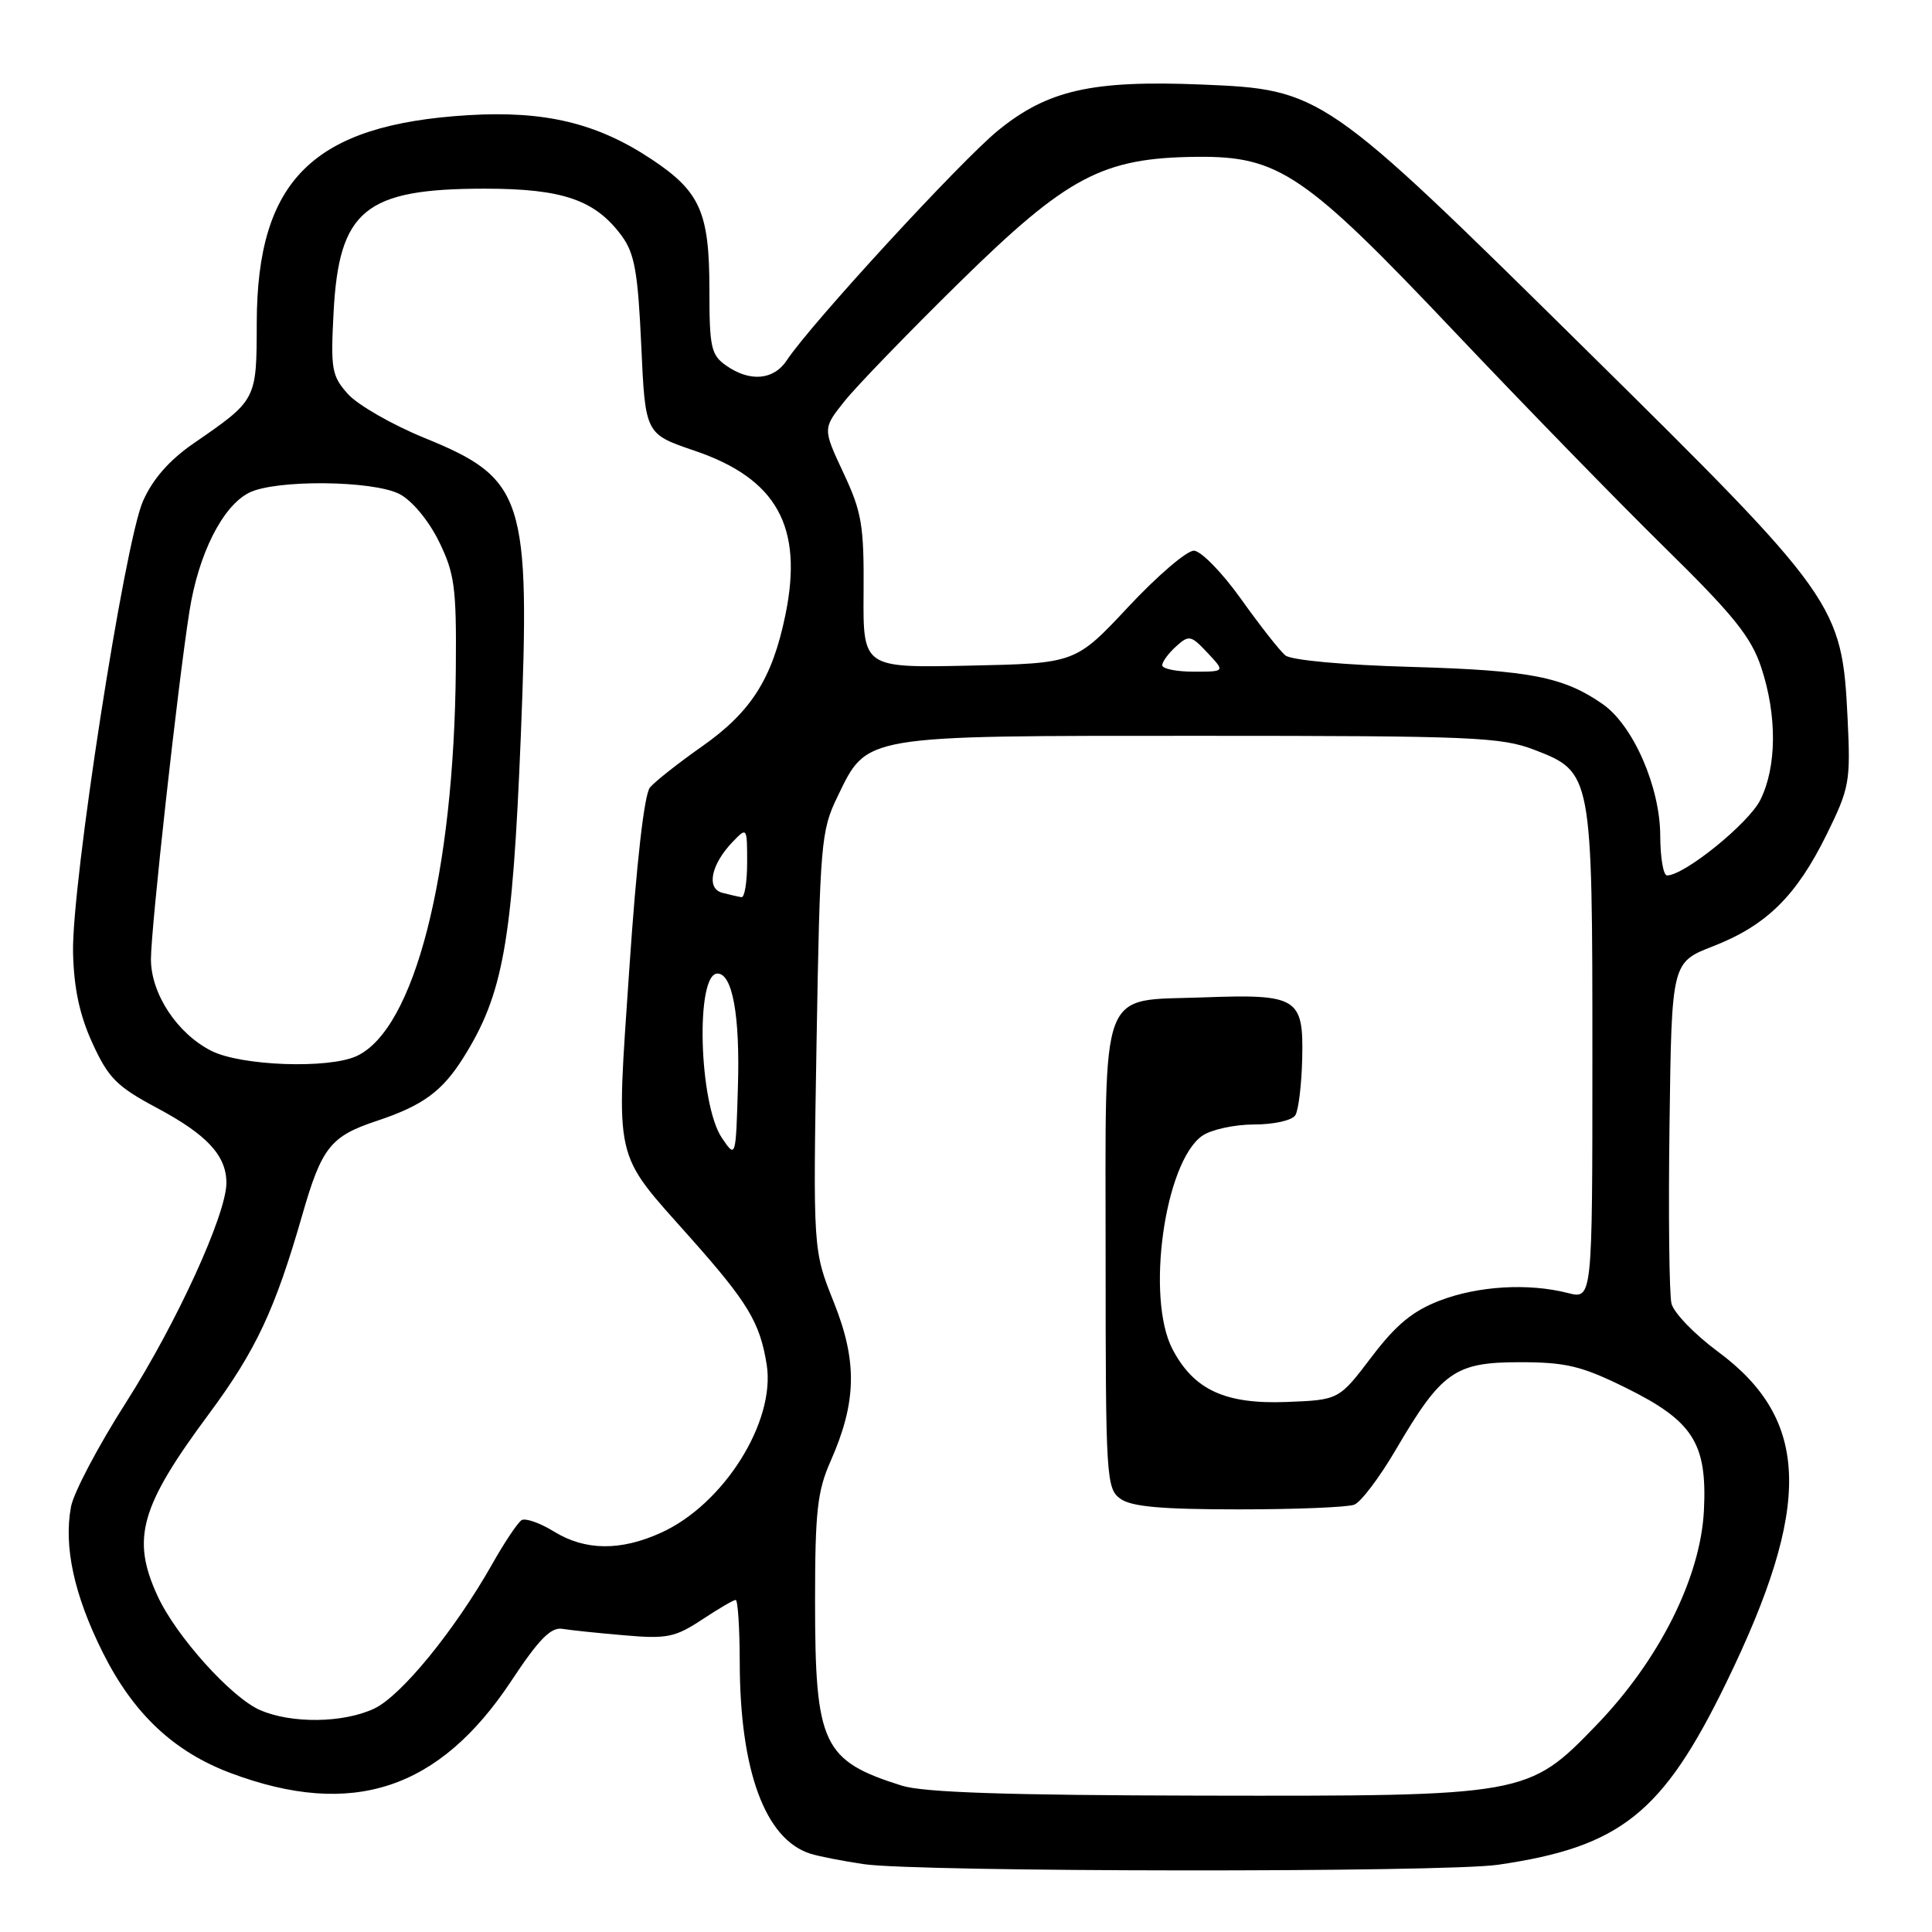 <?xml version="1.0" encoding="UTF-8" standalone="no"?>
<!DOCTYPE svg PUBLIC "-//W3C//DTD SVG 1.1//EN" "http://www.w3.org/Graphics/SVG/1.1/DTD/svg11.dtd" >
<svg xmlns="http://www.w3.org/2000/svg" xmlns:xlink="http://www.w3.org/1999/xlink" version="1.1" viewBox="0 0 256 256">
 <g >
 <path fill="currentColor"
d=" M 198.50 247.09 C 214.72 244.73 220.31 240.28 228.72 223.00 C 240.17 199.50 239.88 188.14 227.61 179.08 C 224.54 176.81 221.78 173.95 221.48 172.73 C 221.18 171.50 221.06 160.83 221.22 149.01 C 221.50 127.52 221.50 127.52 227.00 125.38 C 234.06 122.63 238.02 118.73 242.03 110.59 C 245.07 104.42 245.22 103.57 244.82 95.28 C 244.08 80.05 243.51 79.25 209.98 46.17 C 175.41 12.06 175.13 11.86 159.20 11.20 C 144.71 10.61 138.84 11.93 132.27 17.27 C 127.33 21.29 107.40 42.96 104.25 47.75 C 102.52 50.37 99.37 50.65 96.22 48.44 C 94.22 47.04 94.00 46.04 94.00 38.39 C 94.00 28.12 92.78 25.37 86.30 21.08 C 79.11 16.31 72.19 14.65 62.06 15.26 C 41.52 16.50 34.07 23.81 34.02 42.75 C 34.00 53.06 34.05 52.96 25.61 58.78 C 22.44 60.97 20.23 63.49 18.95 66.39 C 16.49 71.94 9.47 117.25 9.68 126.23 C 9.79 130.97 10.55 134.52 12.26 138.25 C 14.37 142.86 15.49 143.98 20.82 146.82 C 27.43 150.35 30.00 153.12 30.00 156.74 C 30.00 160.90 23.40 175.33 16.67 185.88 C 13.02 191.59 9.76 197.78 9.41 199.64 C 8.42 204.93 9.82 211.36 13.61 218.95 C 17.68 227.09 23.02 232.11 30.59 234.95 C 46.68 240.97 58.20 237.17 67.77 222.70 C 71.39 217.22 73.00 215.58 74.51 215.83 C 75.61 216.01 79.32 216.40 82.77 216.69 C 88.36 217.18 89.47 216.95 93.00 214.62 C 95.18 213.18 97.19 212.00 97.48 212.00 C 97.77 212.00 98.01 215.71 98.02 220.25 C 98.04 234.64 101.39 243.72 107.37 245.62 C 108.50 245.98 111.69 246.60 114.46 247.01 C 121.65 248.07 191.32 248.13 198.50 247.09 Z  M 119.50 236.61 C 109.00 233.30 108.00 231.18 108.00 212.16 C 108.00 200.32 108.30 197.57 110.05 193.63 C 113.52 185.78 113.63 180.42 110.48 172.54 C 107.73 165.67 107.73 165.67 108.20 137.99 C 108.65 111.78 108.79 110.06 110.94 105.63 C 114.96 97.32 113.92 97.50 159.00 97.50 C 195.20 97.50 198.91 97.66 203.35 99.37 C 210.95 102.30 211.00 102.57 211.00 140.05 C 211.00 172.16 211.00 172.16 207.75 171.33 C 202.50 169.99 195.85 170.39 190.76 172.34 C 187.19 173.71 184.96 175.55 181.72 179.83 C 177.41 185.50 177.41 185.50 170.45 185.77 C 162.34 186.08 158.19 184.16 155.37 178.79 C 151.80 172.01 154.31 154.00 159.30 150.50 C 160.48 149.68 163.57 149.00 166.16 149.00 C 168.82 149.00 171.21 148.46 171.64 147.77 C 172.06 147.10 172.47 143.70 172.55 140.22 C 172.73 132.19 171.93 131.70 159.43 132.16 C 145.51 132.67 146.50 130.03 146.50 166.62 C 146.50 195.70 146.59 197.23 148.44 198.58 C 149.89 199.64 153.83 200.00 164.11 200.00 C 171.66 200.00 178.56 199.72 179.44 199.38 C 180.32 199.05 182.79 195.78 184.93 192.13 C 191.01 181.75 192.77 180.50 201.35 180.50 C 207.49 180.50 209.54 180.99 215.35 183.85 C 224.34 188.28 226.22 191.21 225.78 200.14 C 225.33 209.05 219.86 219.97 211.51 228.61 C 202.48 237.96 202.20 238.01 159.07 237.93 C 133.44 237.88 122.38 237.51 119.50 236.61 Z  M 34.45 226.59 C 30.64 224.93 23.33 216.80 20.89 211.50 C 17.37 203.87 18.56 199.65 27.70 187.33 C 33.91 178.95 36.45 173.53 40.05 161.00 C 42.62 152.05 43.79 150.56 49.91 148.53 C 56.01 146.50 58.58 144.63 61.39 140.16 C 66.68 131.74 67.90 124.90 69.01 97.54 C 70.28 65.89 69.48 63.42 56.25 58.03 C 51.99 56.29 47.44 53.68 46.13 52.24 C 43.96 49.83 43.80 48.96 44.20 41.42 C 44.91 27.82 48.36 25.00 64.22 25.00 C 74.58 25.00 78.88 26.49 82.40 31.28 C 84.09 33.59 84.53 36.10 84.97 45.78 C 85.50 57.50 85.50 57.50 92.00 59.71 C 102.95 63.42 106.47 69.78 104.07 81.48 C 102.33 89.93 99.54 94.33 93.00 98.92 C 89.88 101.11 86.79 103.55 86.12 104.35 C 85.37 105.26 84.34 114.31 83.39 128.33 C 81.63 154.46 81.16 152.39 91.47 164.00 C 99.12 172.61 100.69 175.22 101.59 180.81 C 102.79 188.36 95.92 199.32 87.60 203.09 C 82.22 205.54 77.52 205.48 73.39 202.93 C 71.54 201.79 69.62 201.12 69.11 201.43 C 68.61 201.74 66.85 204.36 65.22 207.25 C 60.24 216.04 53.19 224.68 49.60 226.39 C 45.52 228.32 38.64 228.42 34.45 226.59 Z  M 95.66 150.79 C 92.60 146.27 92.13 129.00 95.07 129.00 C 97.05 129.00 98.06 134.55 97.78 143.91 C 97.50 153.50 97.50 153.50 95.66 150.79 Z  M 28.02 139.25 C 23.49 136.97 20.00 131.69 20.00 127.10 C 20.00 122.99 23.56 90.75 25.10 81.01 C 26.29 73.42 29.48 67.07 33.00 65.29 C 36.49 63.53 49.41 63.64 52.95 65.47 C 54.60 66.33 56.78 68.95 58.15 71.72 C 60.24 75.98 60.49 77.81 60.40 88.50 C 60.18 115.88 54.91 136.44 47.22 139.95 C 43.47 141.65 31.98 141.24 28.02 139.25 Z  M 95.71 118.30 C 93.55 117.74 94.21 114.54 97.10 111.53 C 98.98 109.58 99.00 109.62 99.00 114.28 C 99.00 116.88 98.66 118.95 98.25 118.88 C 97.84 118.82 96.69 118.56 95.71 118.30 Z  M 219.99 110.75 C 219.98 104.29 216.41 96.12 212.37 93.30 C 207.17 89.68 202.73 88.82 187.06 88.37 C 178.08 88.12 171.08 87.48 170.31 86.84 C 169.59 86.25 166.95 82.89 164.45 79.38 C 161.95 75.87 159.13 72.99 158.20 72.97 C 157.26 72.95 153.35 76.30 149.50 80.42 C 142.50 87.90 142.50 87.90 128.43 88.20 C 114.35 88.50 114.35 88.50 114.43 78.50 C 114.49 69.60 114.20 67.86 111.75 62.64 C 109.01 56.78 109.01 56.78 111.92 53.14 C 113.52 51.14 120.38 44.05 127.16 37.39 C 141.46 23.35 146.08 20.91 158.58 20.78 C 169.44 20.67 172.88 23.00 192.69 43.92 C 201.85 53.59 214.37 66.45 220.53 72.50 C 229.70 81.50 232.03 84.40 233.37 88.43 C 235.49 94.82 235.44 101.61 233.25 106.00 C 231.69 109.12 223.18 116.00 220.89 116.00 C 220.40 116.00 220.00 113.64 219.99 110.75 Z  M 154.00 88.15 C 154.00 87.69 154.82 86.57 155.83 85.66 C 157.54 84.11 157.80 84.16 160.00 86.50 C 162.35 89.00 162.35 89.00 158.17 89.00 C 155.88 89.00 154.00 88.62 154.00 88.15 Z "/>
</g>
</svg>